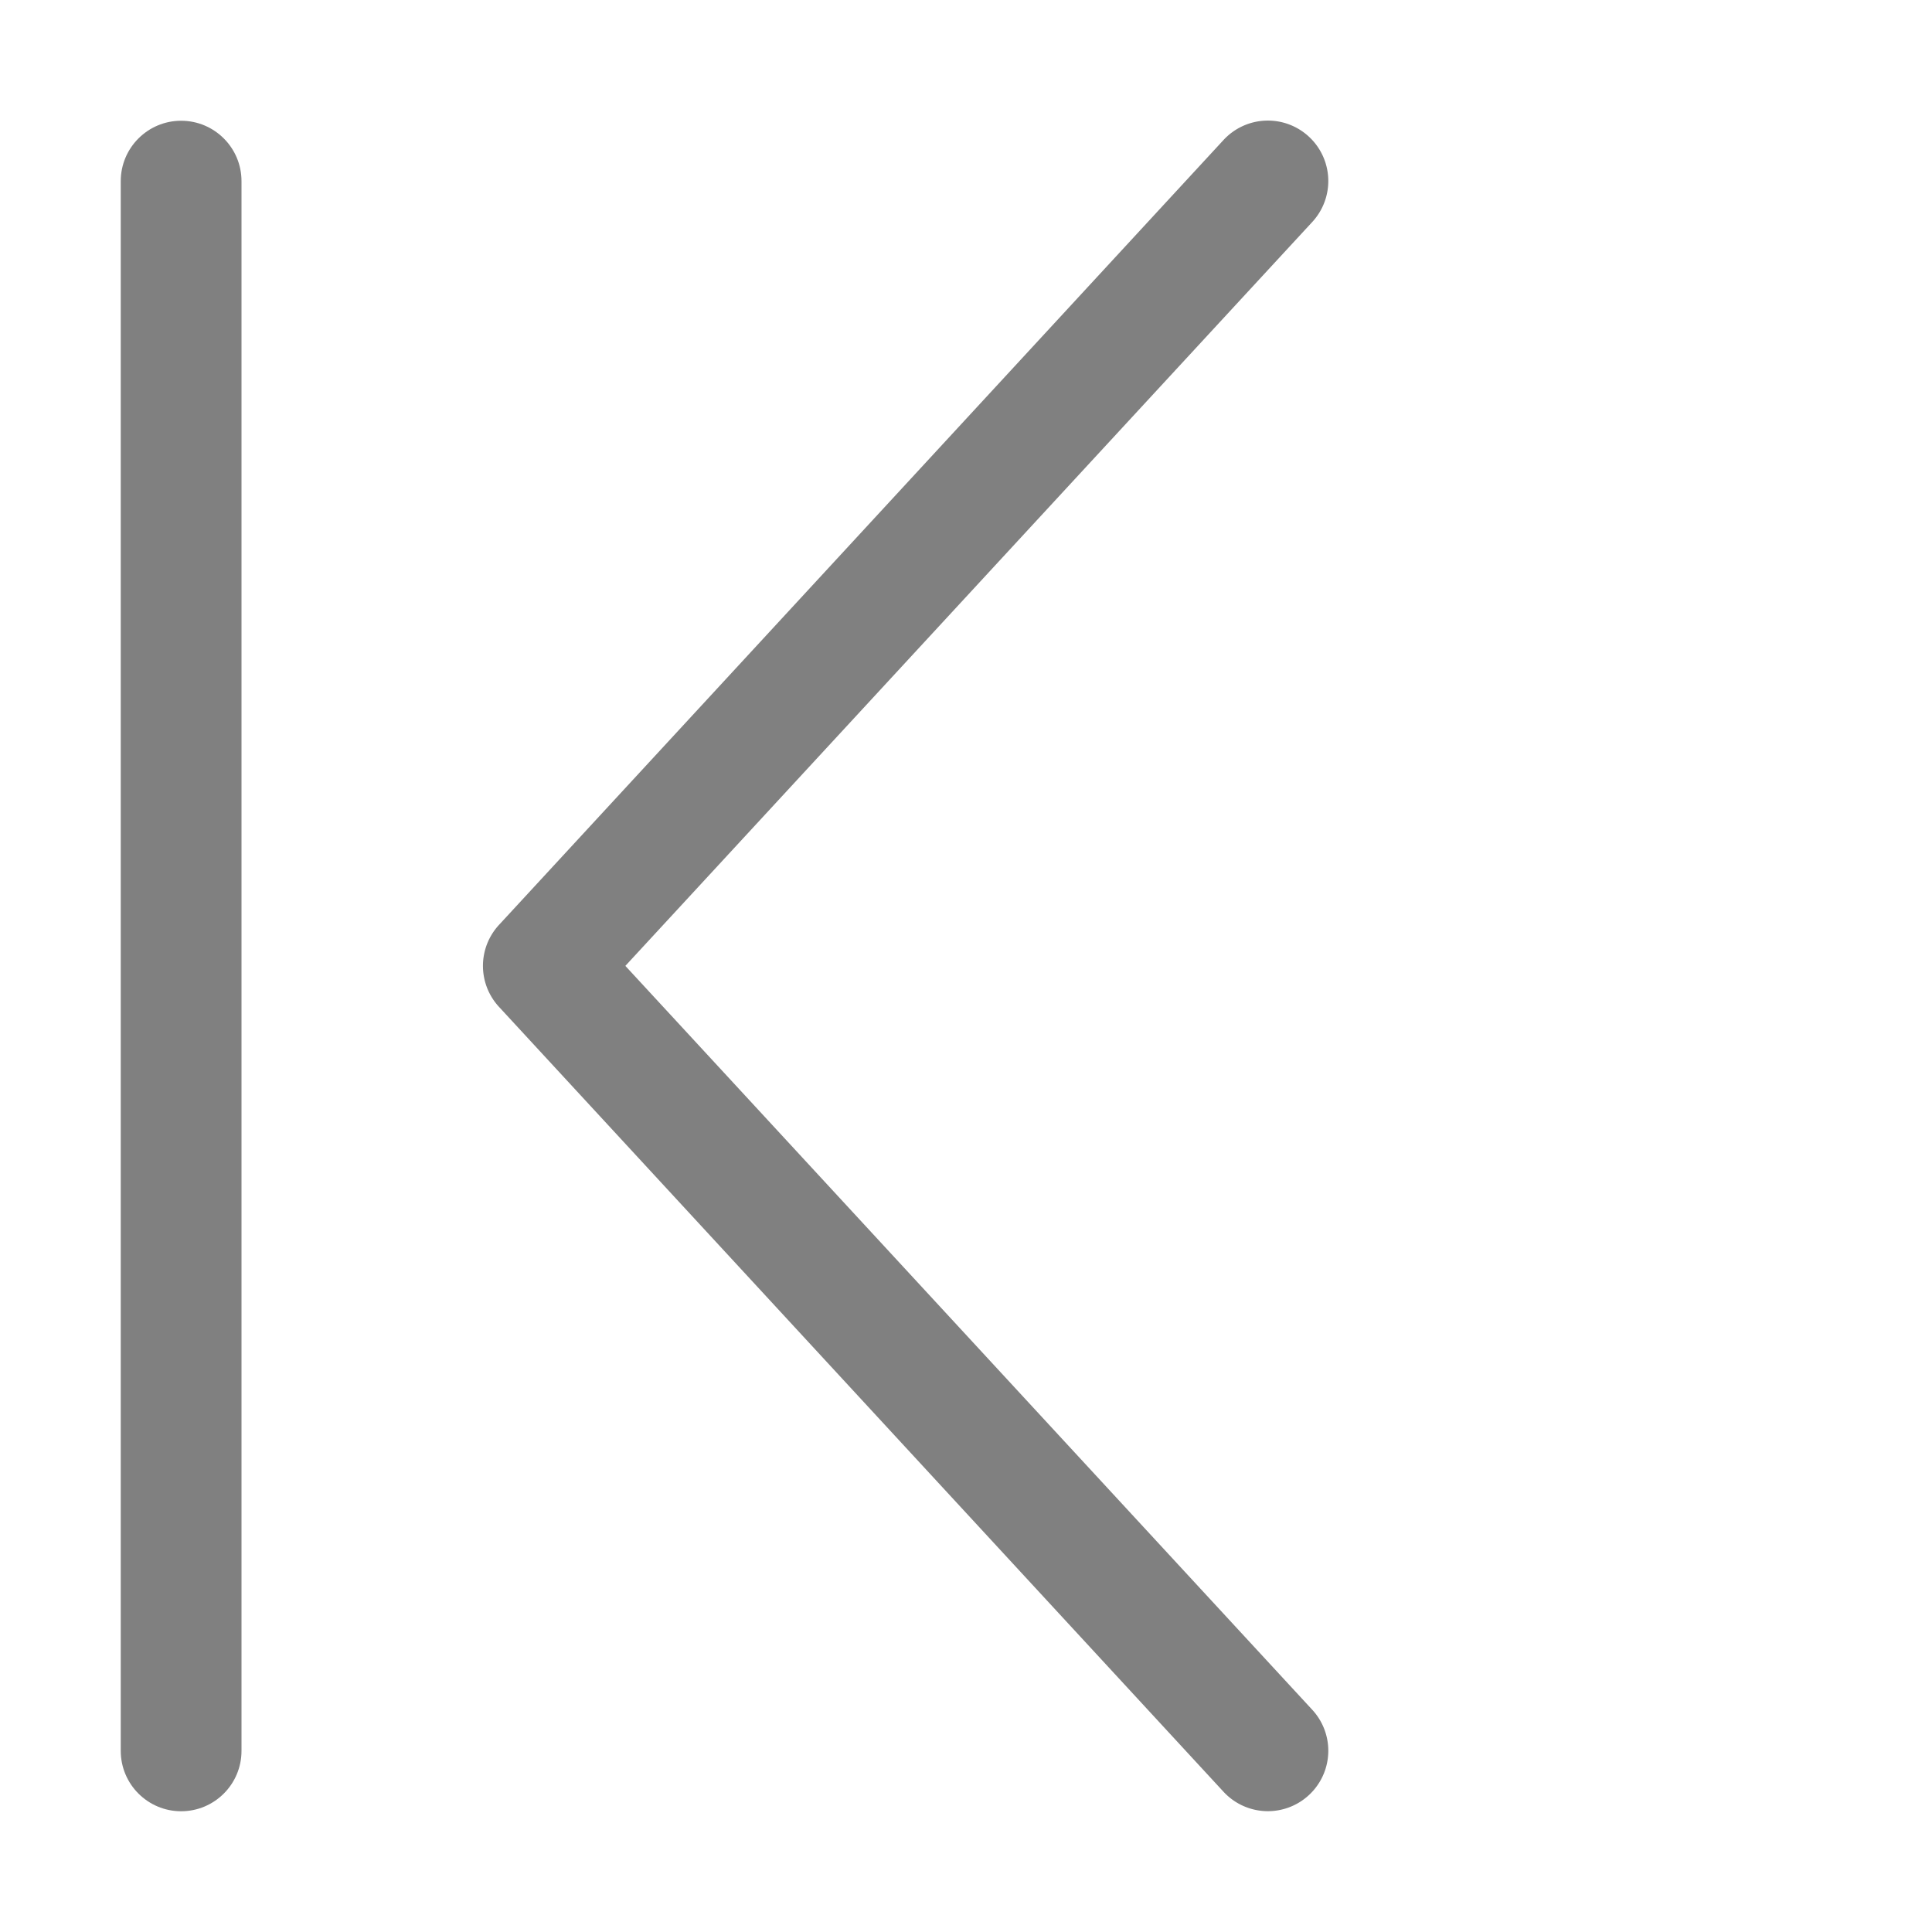 <svg version="1.1" viewBox="0 0 16 16" fill="gray" xmlns="http://www.w3.org/2000/svg">
<path d="m11 1.48a0.5 0.5 0 0 0-0.16-0.348 0.5 0.5 0 0 0-0.707 0.027l-6 6.5a0.5 0.5 0 0 0 0 0.68l6 6.5a0.5 0.5 0 0 0 0.707 0.027 0.5 0.5 0 0 0 0.027-0.707l-5.688-6.16 5.688-6.16a0.5 0.5 0 0 0 0.133-0.359z" color="#000000" stroke-linecap="round" stroke-linejoin="round" style="-inkscape-stroke:none"/>
<path d="M0.5 0C0.776 0 1 0.224 1 0.5L1 13.5C1 13.776 0.776 14 0.5 14L0.5 14C0.224 14 0 13.776 0 13.5L0 0.5C0 0.224 0.224 0 0.5 0Z" transform="translate(1 1)"/>
</svg>
